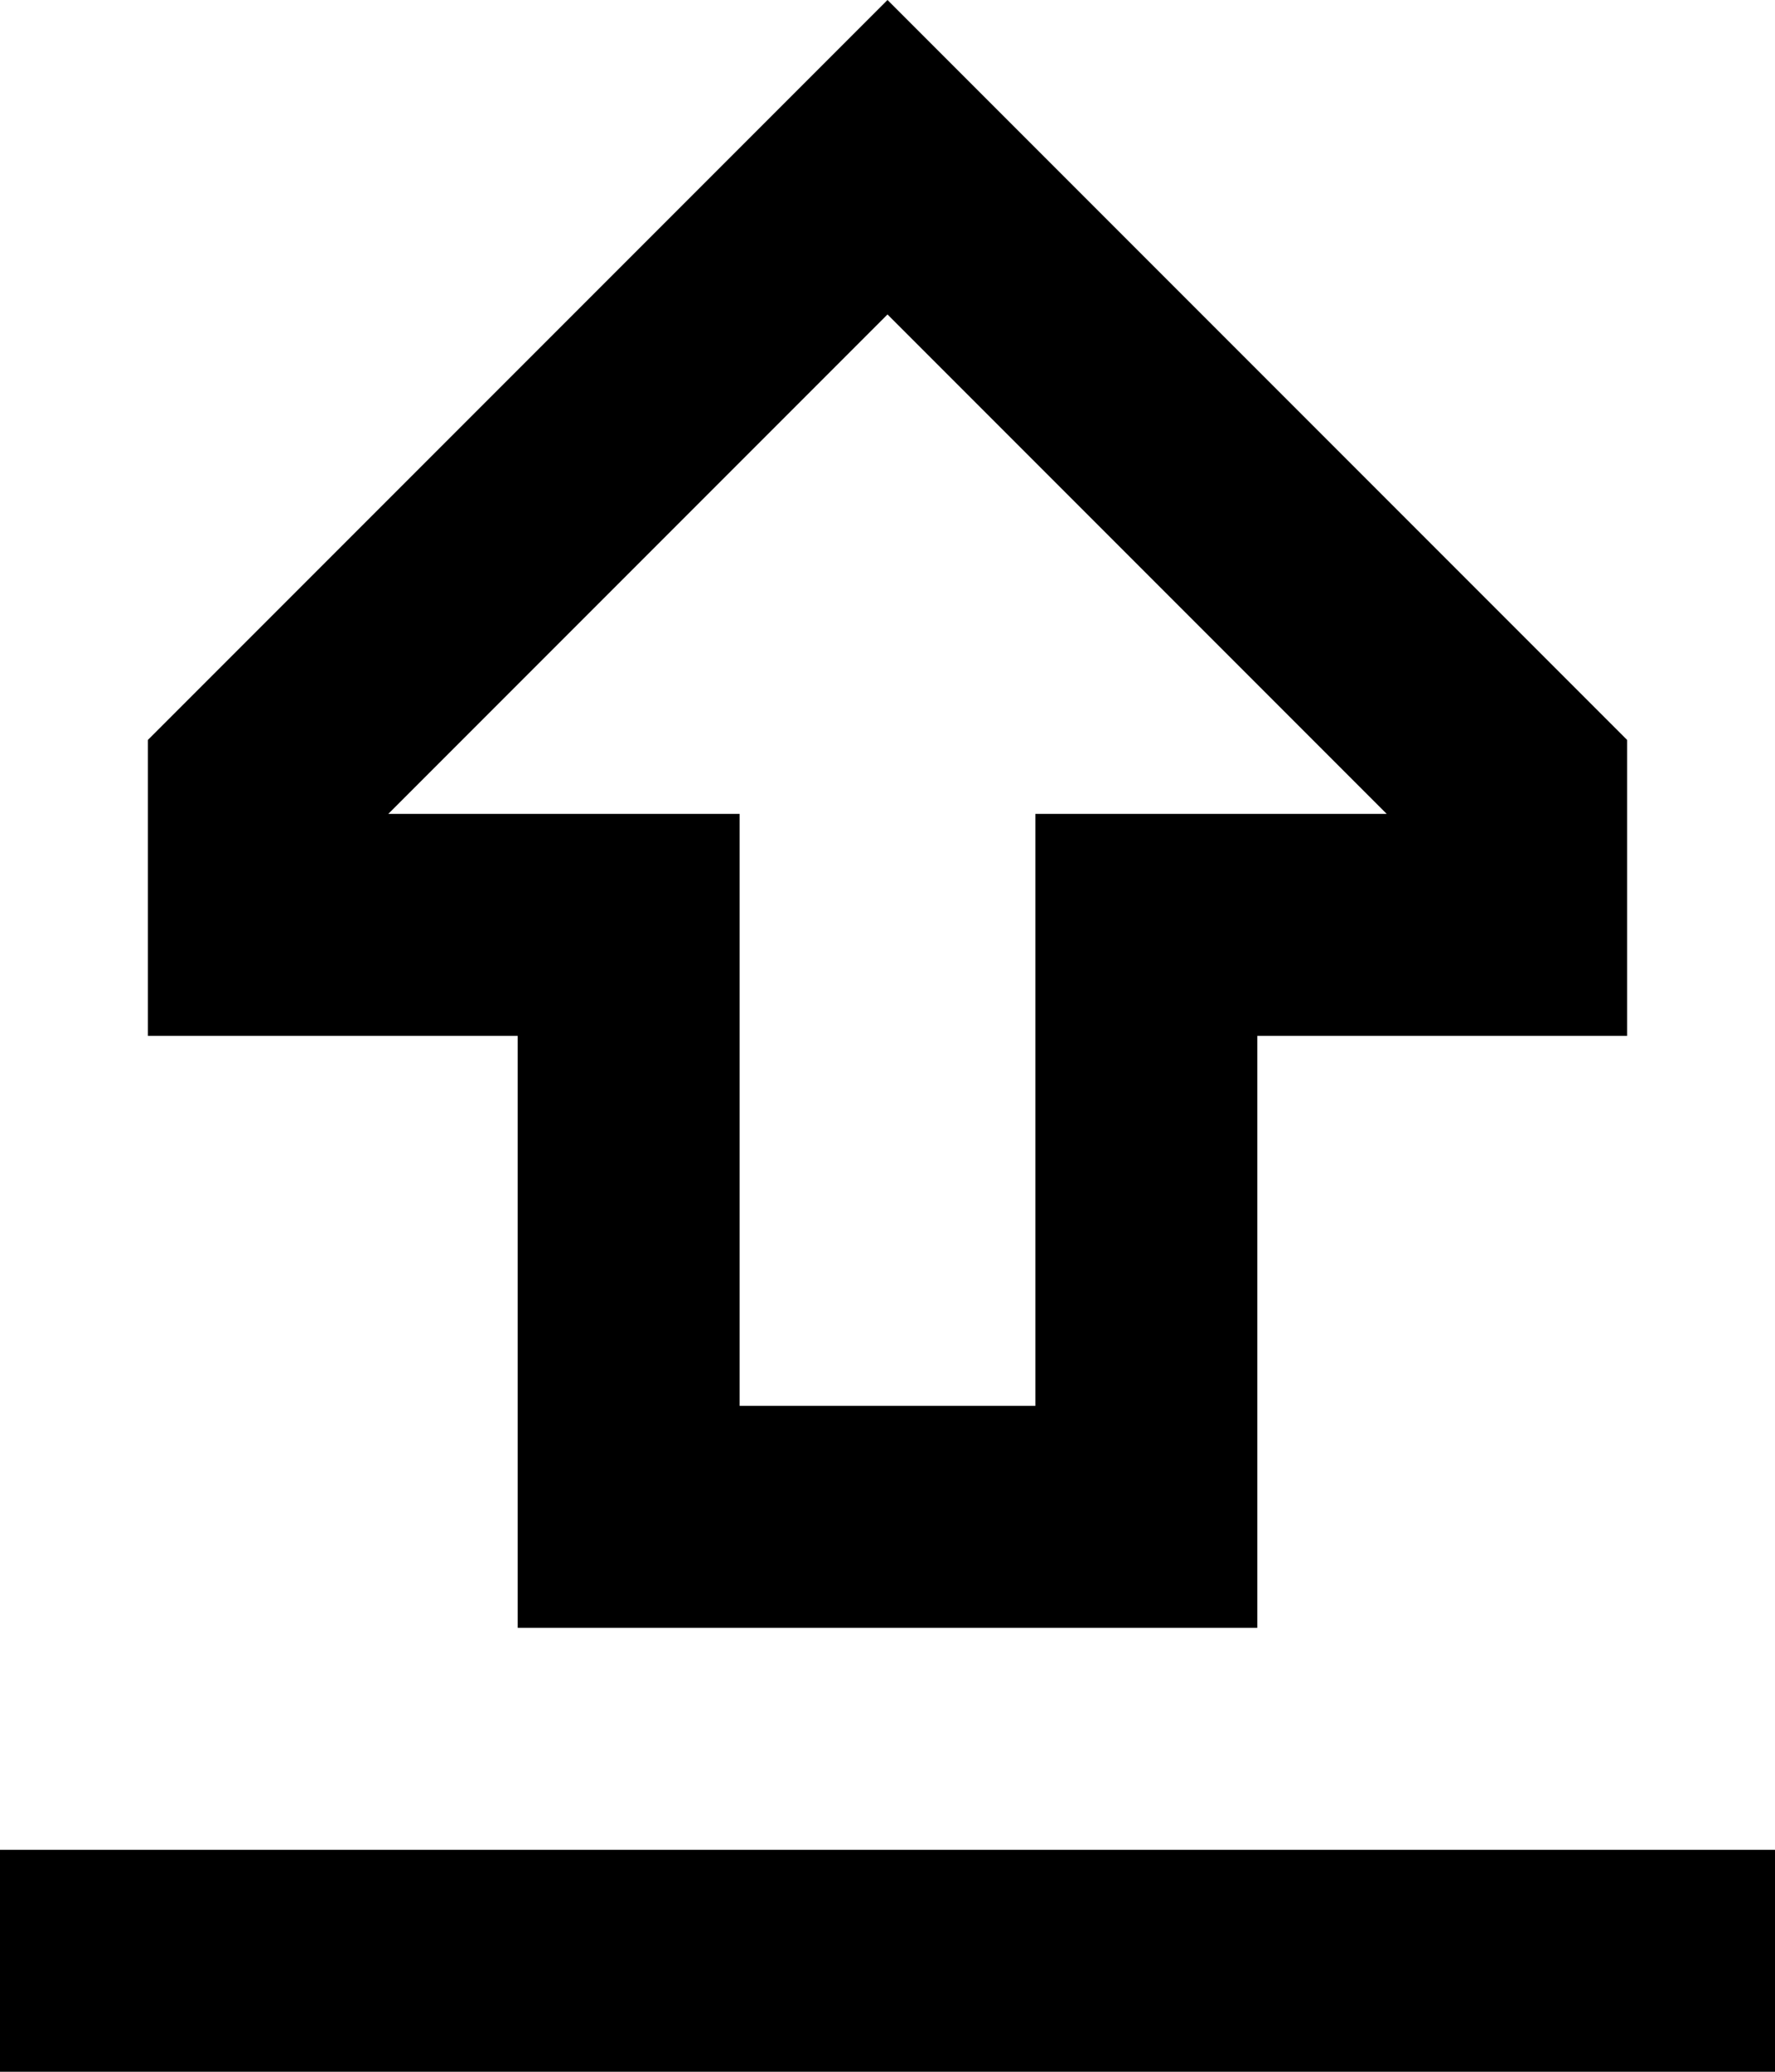 <svg xmlns="http://www.w3.org/2000/svg" viewBox="0 0 384 448">
  <path d="M 224 224 L 224 176 L 224 224 L 224 176 L 272 176 L 300 176 L 192 68 L 192 68 L 84 176 L 84 176 L 112 176 L 160 176 L 160 224 L 160 224 L 160 304 L 160 304 L 224 304 L 224 304 L 224 224 L 224 224 Z M 226 34 L 352 160 L 226 34 L 352 160 L 352 176 L 352 176 L 352 224 L 352 224 L 320 224 L 272 224 L 272 272 L 272 272 L 272 304 L 272 304 L 272 352 L 272 352 L 224 352 L 112 352 L 112 304 L 112 304 L 112 272 L 112 272 L 112 224 L 112 224 L 80 224 L 32 224 L 32 176 L 32 176 L 32 160 L 32 160 L 158 34 L 158 34 L 192 0 L 192 0 L 226 34 L 226 34 Z M 24 400 L 360 400 L 24 400 L 384 400 L 384 448 L 384 448 L 360 448 L 0 448 L 0 400 L 0 400 L 24 400 L 24 400 Z" />
</svg>